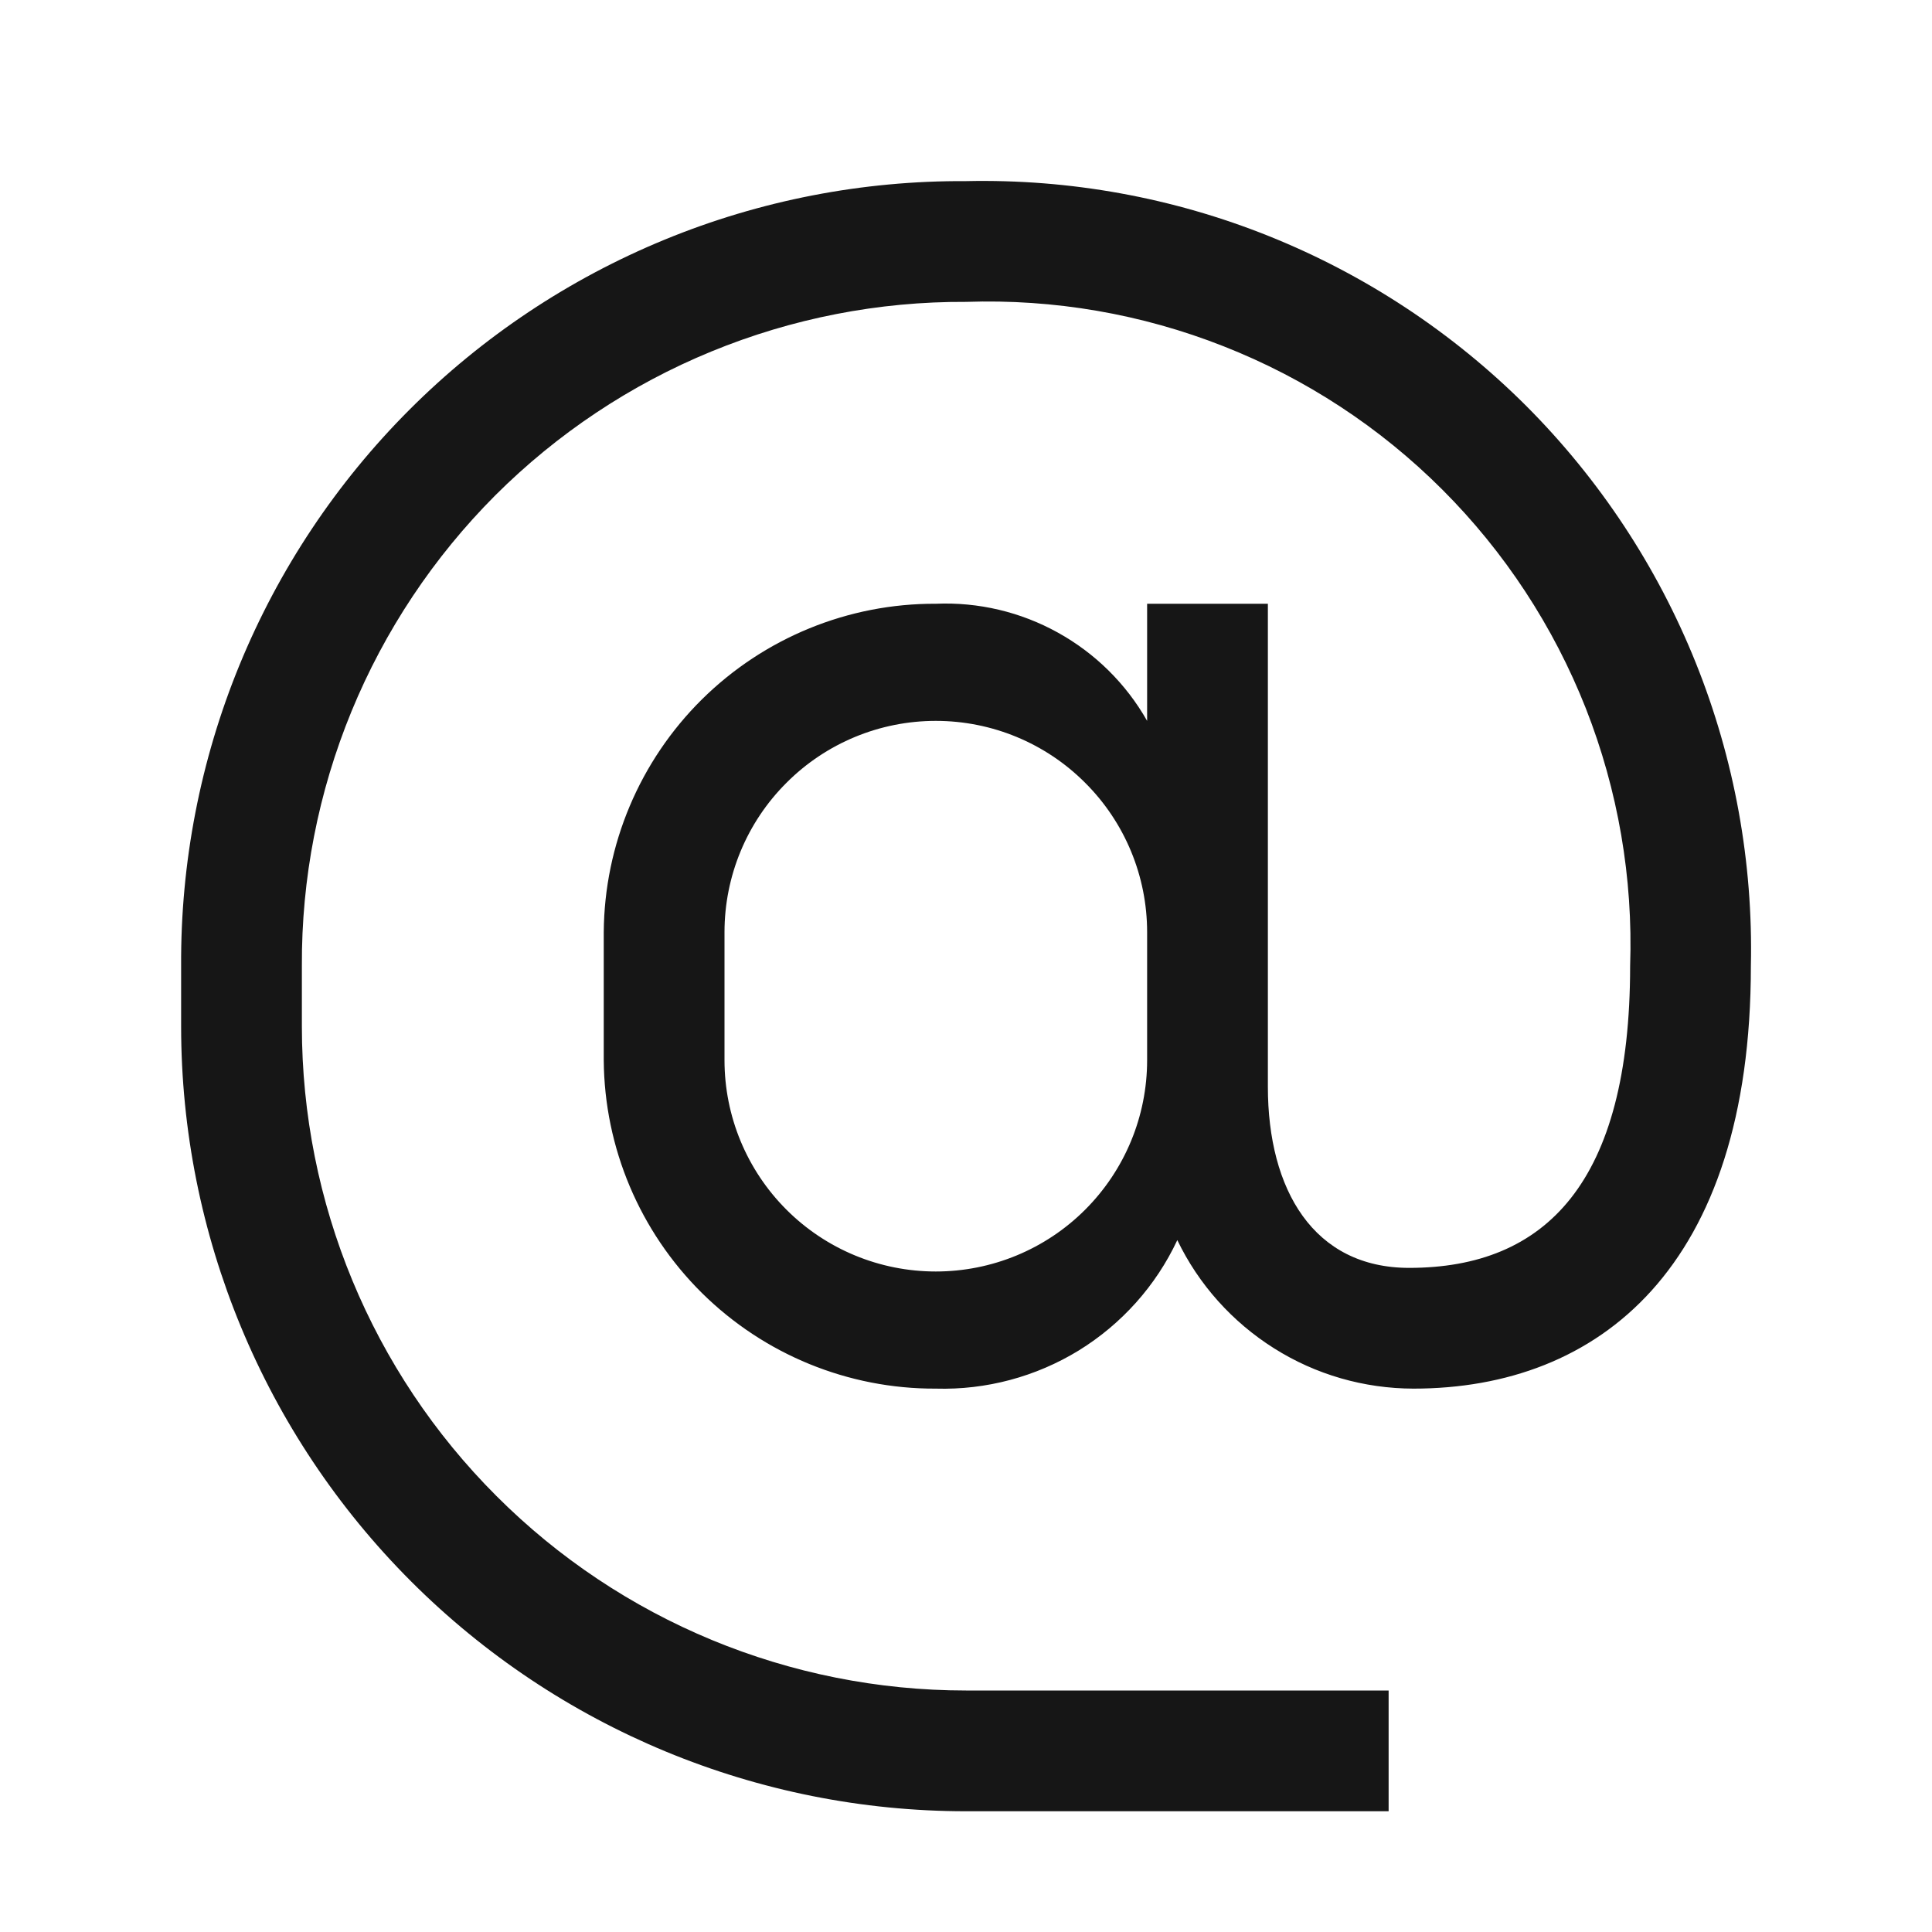 <svg width="16" height="16" viewBox="0 0 16 16" fill="none" xmlns="http://www.w3.org/2000/svg">
<path d="M8 1.5C7.145 1.495 6.297 1.659 5.506 1.984C4.715 2.309 3.997 2.787 3.392 3.392C2.787 3.997 2.309 4.715 1.984 5.506C1.659 6.297 1.495 7.145 1.5 8V8.5C1.5 10.224 2.185 11.877 3.404 13.096C4.623 14.315 6.276 15 8 15H11.5V14H8C6.541 14 5.142 13.421 4.111 12.389C3.079 11.358 2.5 9.959 2.5 8.5V8C2.496 7.277 2.636 6.56 2.911 5.891C3.186 5.222 3.591 4.614 4.102 4.102C4.614 3.591 5.221 3.186 5.891 2.911C6.56 2.636 7.277 2.496 8 2.5C8.729 2.475 9.455 2.6 10.134 2.868C10.813 3.135 11.429 3.539 11.945 4.055C12.461 4.571 12.865 5.187 13.133 5.866C13.4 6.545 13.525 7.271 13.5 8C13.5 9.795 12.8 10.5 11.67 10.5C10.88 10.5 10.5 9.855 10.5 9V5H9.5V5.97C9.326 5.663 9.07 5.41 8.761 5.239C8.453 5.068 8.103 4.985 7.75 5C7.025 4.997 6.329 5.282 5.813 5.792C5.298 6.302 5.005 6.995 5 7.72V8.78C5.005 9.505 5.298 10.198 5.813 10.708C6.329 11.218 7.025 11.503 7.75 11.5C8.167 11.512 8.578 11.402 8.934 11.184C9.289 10.965 9.573 10.648 9.75 10.27C9.927 10.638 10.205 10.948 10.551 11.166C10.896 11.384 11.296 11.499 11.705 11.5C13.24 11.5 14.5 10.5 14.5 8C14.519 7.141 14.364 6.287 14.044 5.49C13.724 4.693 13.246 3.969 12.639 3.361C12.031 2.754 11.307 2.276 10.51 1.956C9.713 1.636 8.859 1.481 8 1.5ZM9.5 8.78C9.5 9.244 9.316 9.689 8.987 10.018C8.659 10.346 8.214 10.53 7.75 10.53C7.286 10.53 6.841 10.346 6.513 10.018C6.184 9.689 6 9.244 6 8.78V7.72C6 7.256 6.184 6.811 6.513 6.483C6.841 6.154 7.286 5.97 7.75 5.97C8.214 5.97 8.659 6.154 8.987 6.483C9.316 6.811 9.5 7.256 9.5 7.72V8.78Z" fill="#161616"/>
</svg>
